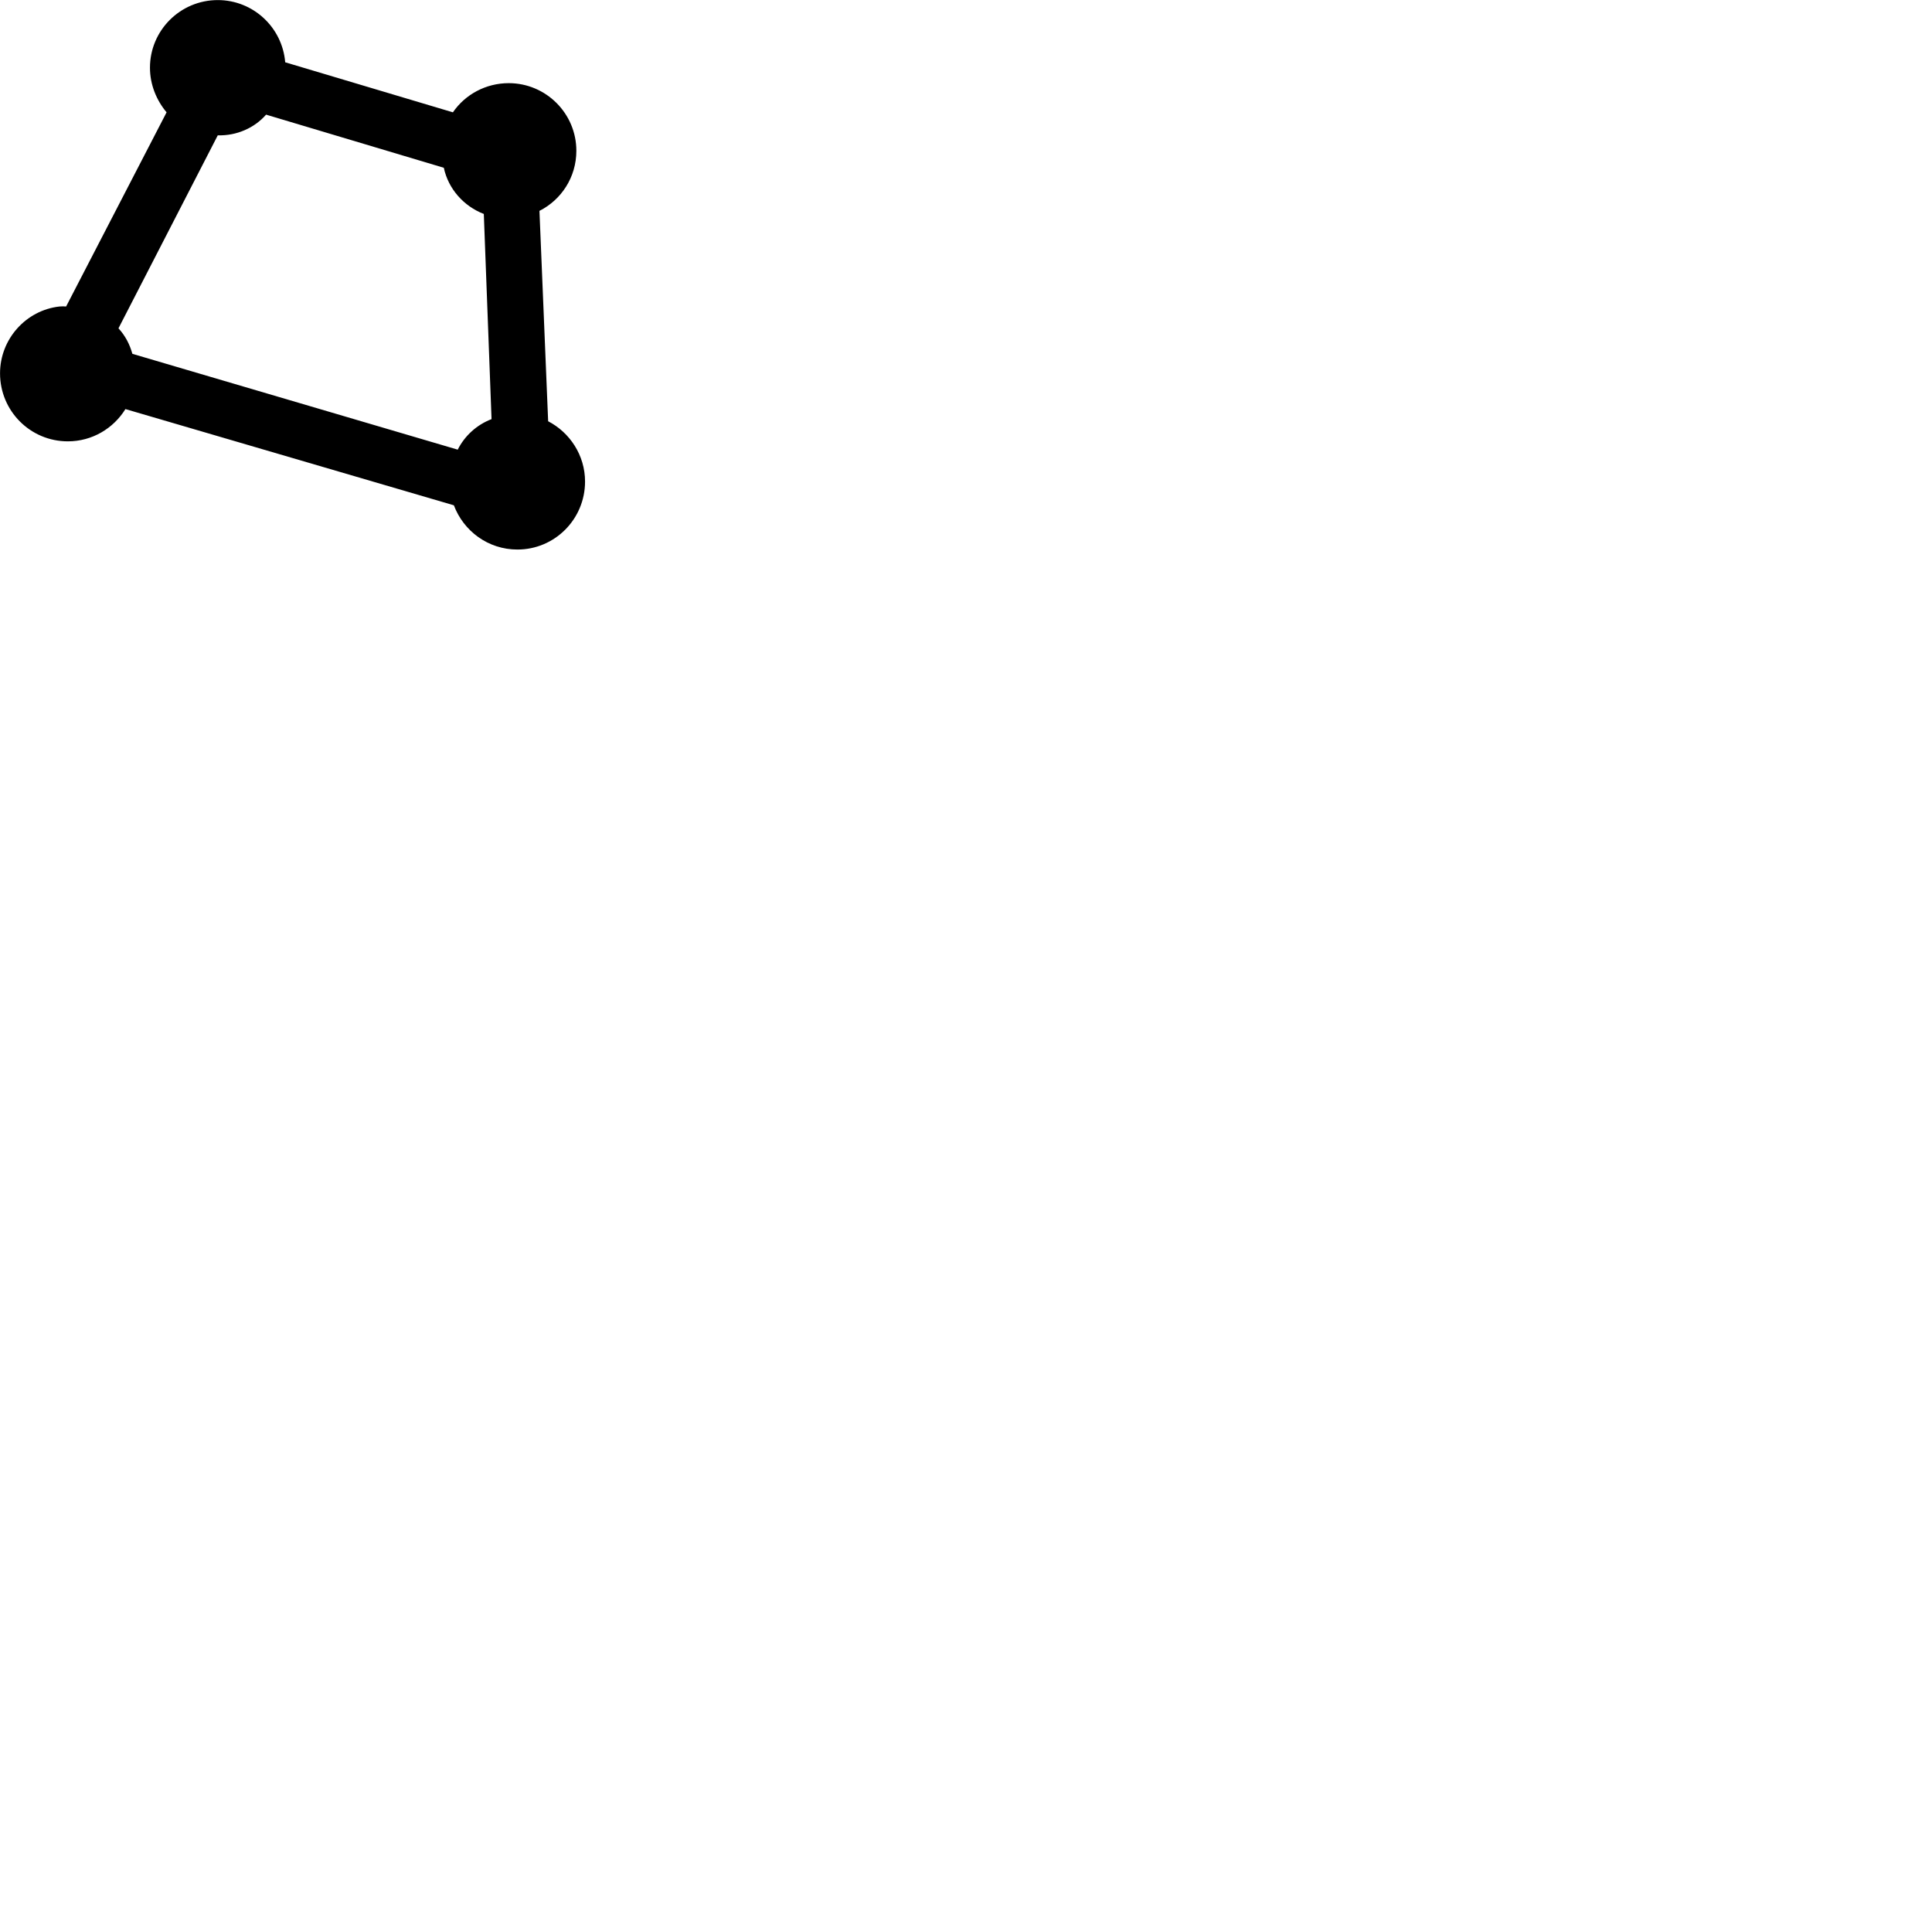 
        <svg xmlns="http://www.w3.org/2000/svg" viewBox="0 0 100 100">
            <path d="M0.002 19.324C0.002 21.274 1.572 22.844 3.512 22.844C4.772 22.844 5.872 22.174 6.492 21.174L23.492 26.154C23.992 27.484 25.262 28.444 26.782 28.444C28.712 28.444 30.282 26.874 30.282 24.924C30.282 23.564 29.492 22.384 28.372 21.804L27.922 10.914C29.052 10.344 29.832 9.174 29.832 7.804C29.832 5.874 28.262 4.304 26.332 4.304C25.142 4.304 24.072 4.894 23.442 5.814L14.762 3.224C14.612 1.414 13.102 0.004 11.272 0.004C9.332 0.004 7.762 1.574 7.762 3.504C7.762 4.384 8.102 5.194 8.622 5.814L3.422 15.864C3.302 15.854 3.202 15.854 3.082 15.864C1.352 16.054 0.002 17.544 0.002 19.324ZM6.132 16.994L11.272 7.004C12.242 7.034 13.172 6.624 13.772 5.934L22.972 8.684C23.202 9.774 24.002 10.674 25.042 11.074L25.442 21.694C24.682 21.984 24.052 22.554 23.692 23.274L6.852 18.314C6.712 17.814 6.482 17.374 6.132 16.994Z" />
        </svg>
    